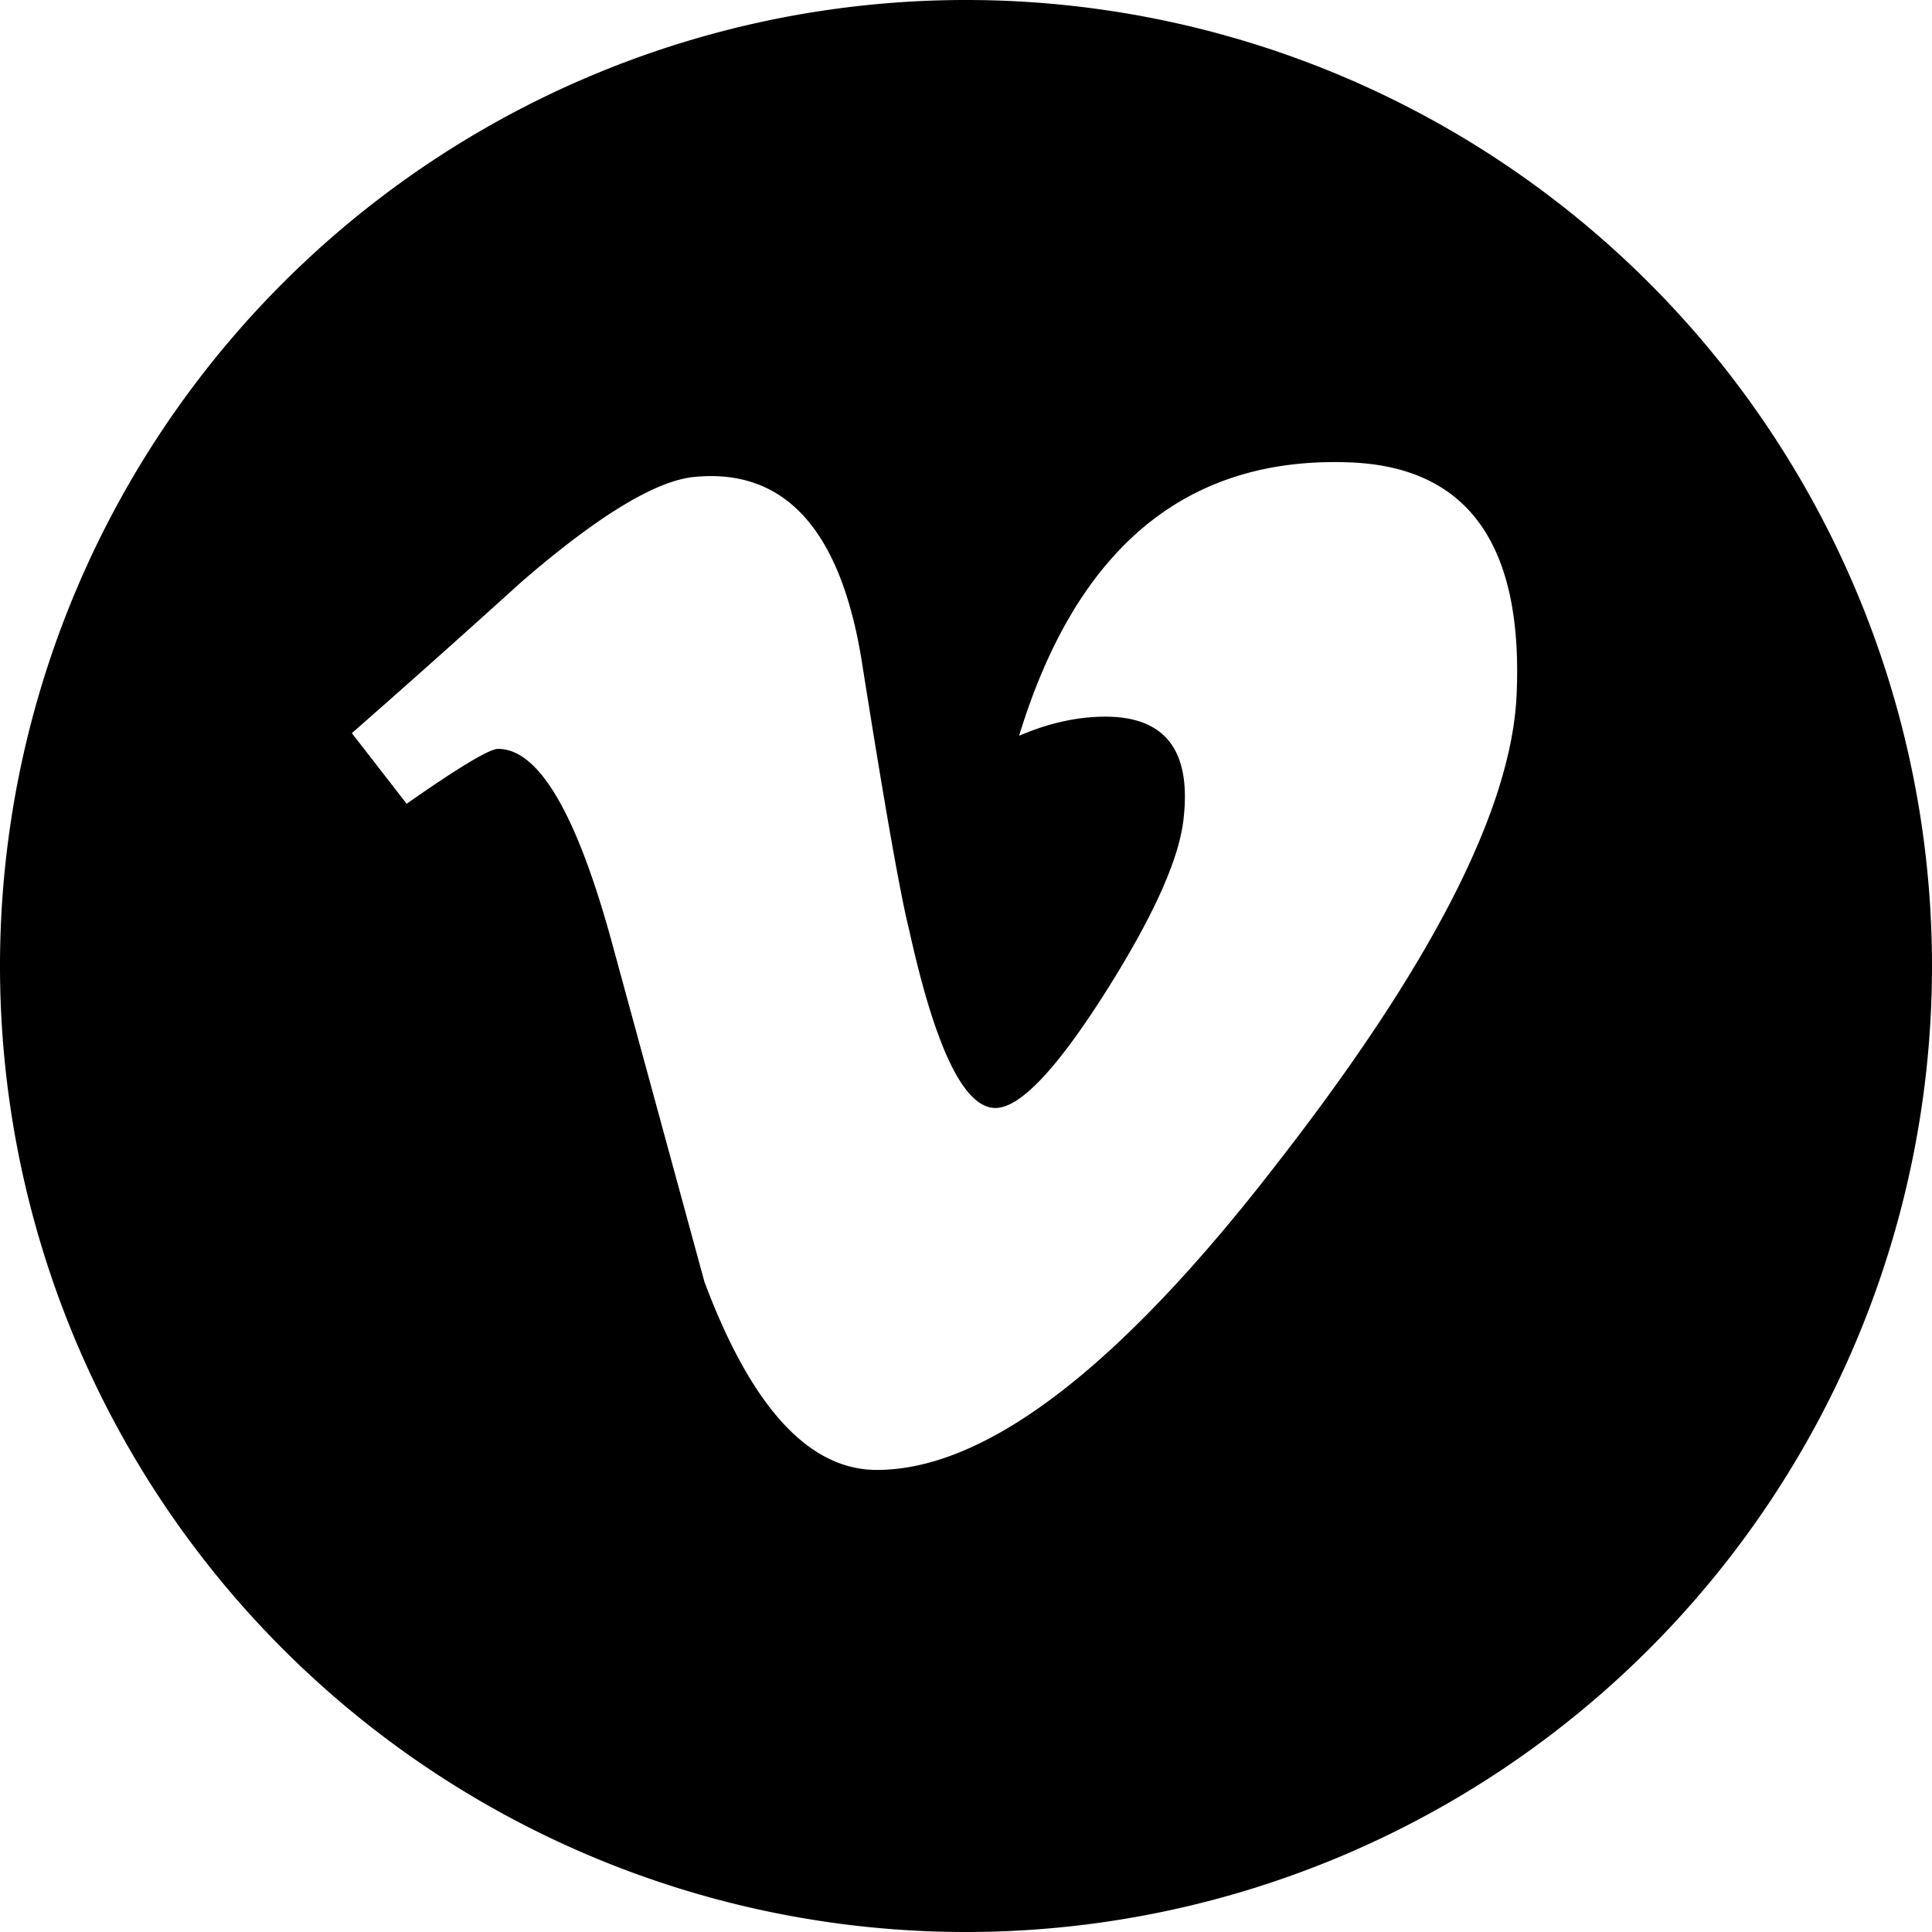 <svg xmlns="http://www.w3.org/2000/svg" viewBox="0 0 191.697 191.697" fill="#000"><path d="M95.85 0A95.849 95.849 0 0 0 0 95.85a95.849 95.849 0 0 0 95.85 95.847 95.849 95.849 0 0 0 95.847-95.847A95.849 95.849 0 0 0 95.85 0zm36.345 45.85c.491-.003.986.003 1.487.02 11.88.348 17.483 8.052 16.797 23.112-.515 11.254-8.374 26.663-23.58 46.223C111.178 135.631 97.876 145.85 87 145.85c-6.742 0-12.444-6.218-17.104-18.662-3.11-11.407-6.219-22.812-9.332-34.22-3.46-12.436-7.17-18.663-11.14-18.663-.866 0-3.892 1.82-9.074 5.445l-5.438-7.004A1446.96 1446.96 0 0 0 51.783 57.7c7.611-6.573 13.33-10.032 17.137-10.38 8.995-.866 14.533 5.282 16.611 18.447 2.247 14.205 3.804 23.038 4.676 26.496 2.597 11.785 5.45 17.674 8.566 17.674 2.418 0 6.056-3.823 10.905-11.471 4.839-7.642 7.431-13.46 7.781-17.457.692-6.596-1.902-9.9-7.781-9.9-2.77 0-5.625.635-8.56 1.894 5.506-18.028 15.867-27.073 31.077-27.152z"/></svg>
